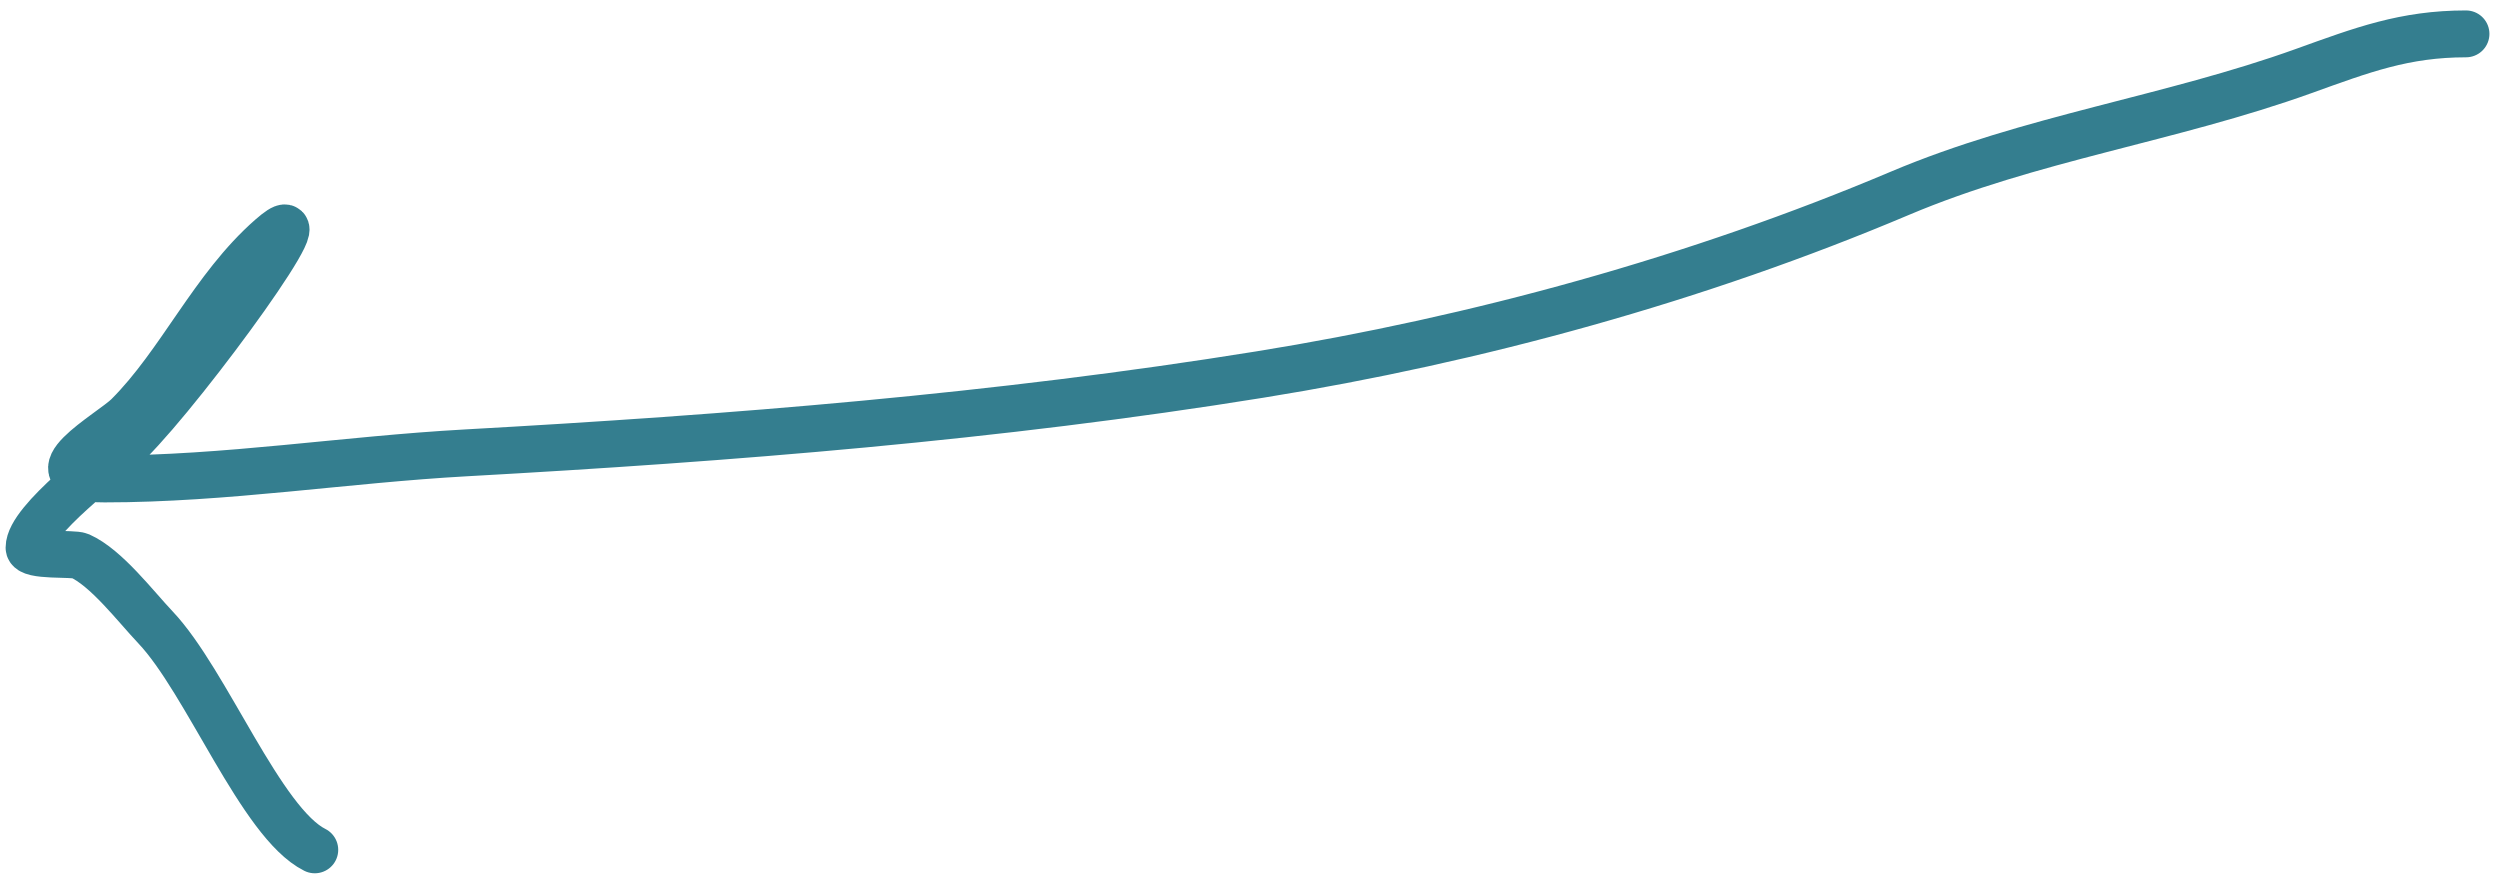 <svg width="160" height="56" viewBox="0 0 160 56" fill="none" xmlns="http://www.w3.org/2000/svg">
<path d="M157.823 2.168C153.891 2.168 151.187 3.196 147.449 4.542C138.913 7.615 129.939 8.839 121.602 12.366C108.641 17.85 94.508 21.733 80.632 23.971C63.798 26.686 46.844 28.037 29.817 28.983C22.101 29.411 14.421 30.653 6.695 30.653C1.632 30.653 7.097 27.701 8.189 26.609C11.557 23.241 13.625 18.424 17.333 15.18C21.328 11.684 12.031 24.526 8.277 28.279C7.041 29.515 1.859 33.281 1.859 35.049C1.859 35.629 4.691 35.389 5.112 35.576C6.797 36.325 8.678 38.808 9.948 40.148C13.23 43.612 16.704 52.669 20.146 54.39" stroke="#347E8F" stroke-width="3" stroke-linecap="round"/>
</svg>
